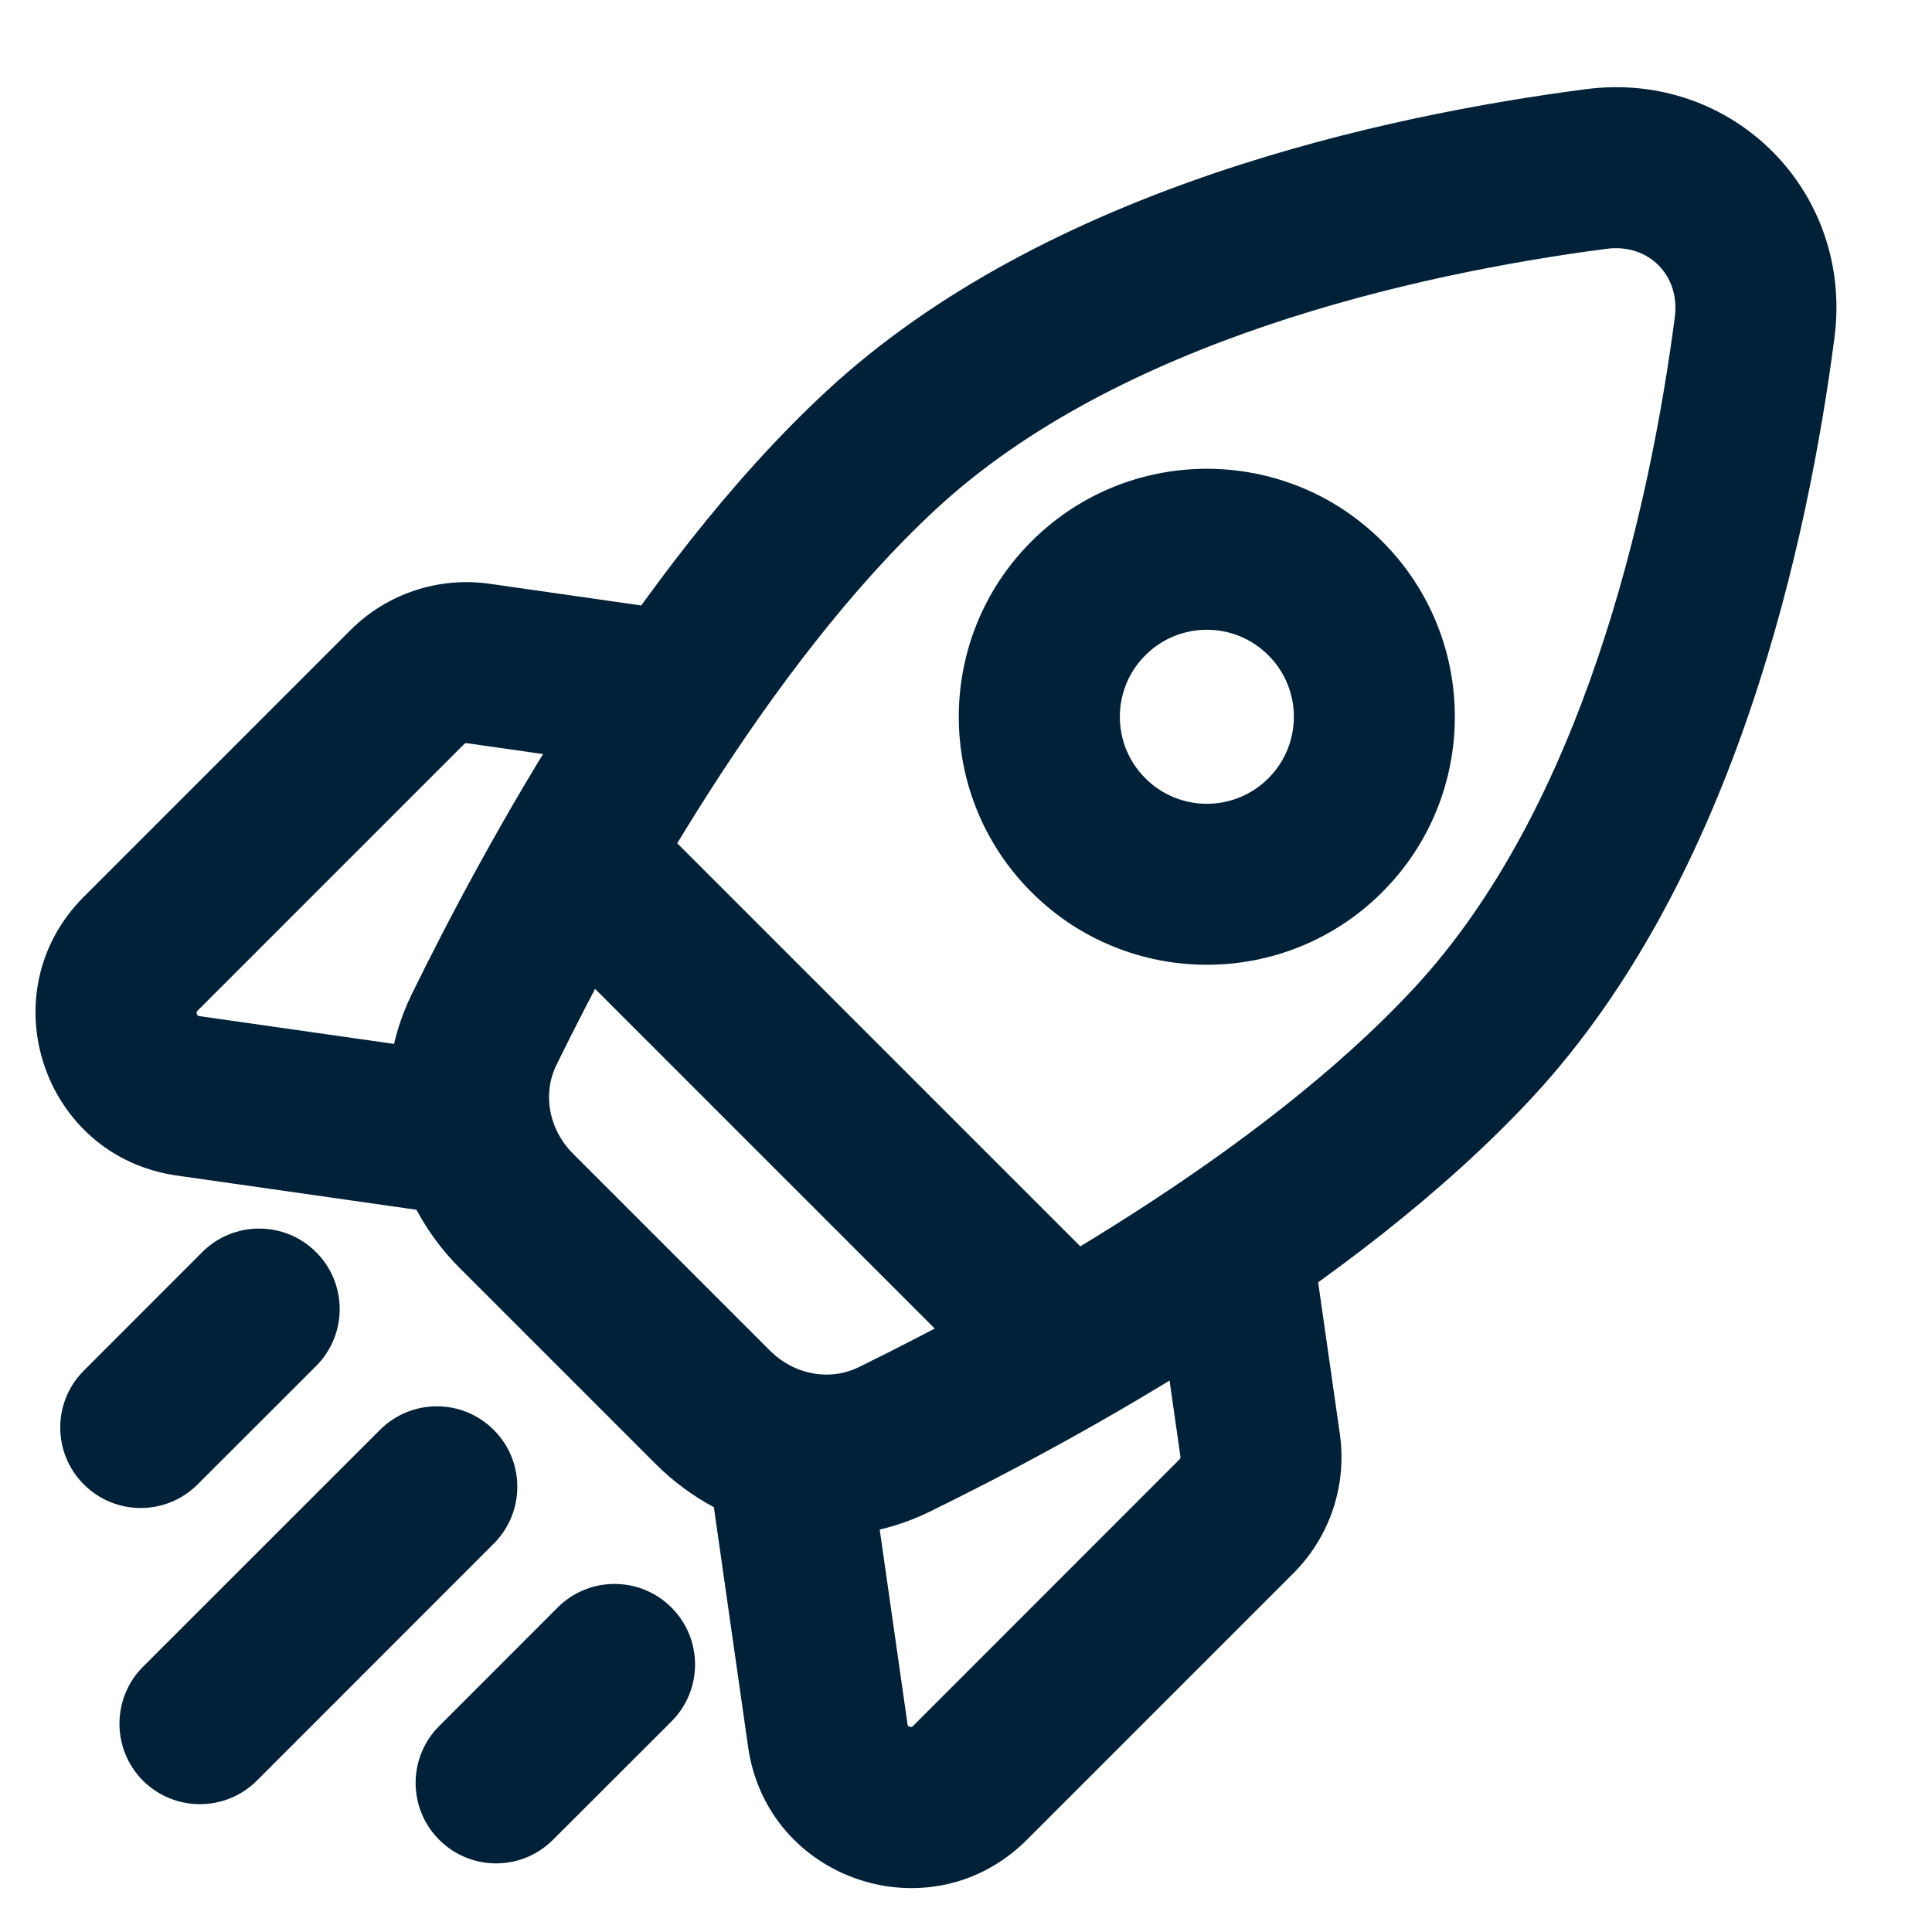 <svg width="18" height="18" viewBox="0 0 18 18" fill="none" xmlns="http://www.w3.org/2000/svg">
<path d="M13.727 9.713L13.177 9.203L13.727 9.713ZM8.209 4.195L8.719 4.745L8.209 4.195ZM16.347 3.051L17.091 3.148L16.347 3.051ZM14.871 1.575L14.968 2.318L14.871 1.575ZM4.511 9.59L5.185 9.92L4.511 9.59ZM8.332 13.411L8.002 12.737L8.332 13.411ZM5.98 7.527C5.687 7.234 5.212 7.234 4.919 7.527C4.626 7.82 4.626 8.295 4.919 8.588L5.98 7.527ZM9.334 13.003C9.627 13.296 10.102 13.296 10.395 13.003C10.688 12.71 10.688 12.235 10.395 11.942L9.334 13.003ZM4.6 14.382C4.893 14.089 4.893 13.614 4.6 13.322C4.308 13.029 3.833 13.029 3.54 13.322L4.6 14.382ZM1.332 15.529C1.04 15.822 1.04 16.297 1.332 16.59C1.625 16.882 2.1 16.882 2.393 16.59L1.332 15.529ZM2.945 12.727C3.238 12.434 3.238 11.959 2.945 11.666C2.652 11.373 2.177 11.373 1.884 11.666L2.945 12.727ZM0.781 12.77C0.488 13.062 0.488 13.537 0.781 13.83C1.074 14.123 1.548 14.123 1.841 13.83L0.781 12.77ZM6.256 16.038C6.549 15.745 6.549 15.27 6.256 14.977C5.963 14.684 5.488 14.684 5.195 14.977L6.256 16.038ZM4.092 16.081C3.799 16.373 3.799 16.848 4.092 17.141C4.385 17.434 4.859 17.434 5.152 17.141L4.092 16.081ZM7.712 16.169L8.455 16.063L7.712 16.169ZM11.741 13.466L12.483 13.36L11.741 13.466ZM1.752 10.21L1.858 9.467L1.858 9.467L1.752 10.21ZM4.456 6.181L4.35 6.924L4.35 6.924L4.456 6.181ZM7.169 12.579L5.343 10.753L4.283 11.814L6.108 13.639L7.169 12.579ZM13.177 9.203C11.722 10.772 9.346 12.078 8.002 12.737L8.662 14.084C10.022 13.418 12.618 12.011 14.277 10.223L13.177 9.203ZM5.185 9.92C5.844 8.575 7.149 6.2 8.719 4.745L7.699 3.645C5.911 5.303 4.504 7.9 3.838 9.259L5.185 9.92ZM15.604 2.954C15.367 4.763 14.741 7.517 13.177 9.203L14.277 10.223C16.184 8.167 16.85 4.993 17.091 3.148L15.604 2.954ZM8.719 4.745C10.405 3.181 13.159 2.555 14.968 2.318L14.774 0.831C12.929 1.072 9.755 1.738 7.699 3.645L8.719 4.745ZM17.091 3.148C17.27 1.782 16.14 0.652 14.774 0.831L14.968 2.318C15.358 2.267 15.655 2.564 15.604 2.954L17.091 3.148ZM5.343 10.753C5.106 10.517 5.055 10.184 5.185 9.92L3.838 9.259C3.408 10.136 3.621 11.153 4.283 11.814L5.343 10.753ZM6.108 13.639C6.769 14.301 7.786 14.514 8.662 14.084L8.002 12.737C7.738 12.867 7.405 12.816 7.169 12.579L6.108 13.639ZM4.919 8.588L9.334 13.003L10.395 11.942L5.98 7.527L4.919 8.588ZM3.54 13.322L1.332 15.529L2.393 16.59L4.6 14.382L3.54 13.322ZM1.884 11.666L0.781 12.77L1.841 13.83L2.945 12.727L1.884 11.666ZM5.195 14.977L4.092 16.081L5.152 17.141L6.256 16.038L5.195 14.977ZM9.61 5.044C8.707 5.946 8.707 7.41 9.61 8.312L10.671 7.251C10.354 6.935 10.354 6.421 10.671 6.105L9.61 5.044ZM9.61 8.312C10.512 9.214 11.976 9.214 12.878 8.312L11.817 7.251C11.501 7.568 10.987 7.568 10.671 7.251L9.61 8.312ZM12.878 8.312C13.78 7.41 13.78 5.946 12.878 5.044L11.817 6.105C12.134 6.421 12.134 6.935 11.817 7.251L12.878 8.312ZM12.878 5.044C11.976 4.142 10.512 4.142 9.61 5.044L10.671 6.105C10.987 5.788 11.501 5.788 11.817 6.105L12.878 5.044ZM10.989 13.597L8.506 16.081L9.567 17.141L12.05 14.658L10.989 13.597ZM8.455 16.063L8.124 13.746L6.639 13.958L6.97 16.276L8.455 16.063ZM10.777 12.027L10.998 13.572L12.483 13.36L12.262 11.814L10.777 12.027ZM8.506 16.081C8.5 16.087 8.497 16.089 8.496 16.089C8.495 16.09 8.494 16.09 8.493 16.09C8.491 16.09 8.484 16.091 8.475 16.088C8.466 16.085 8.461 16.08 8.459 16.079C8.459 16.078 8.458 16.078 8.458 16.076C8.458 16.076 8.456 16.072 8.455 16.063L6.97 16.276C7.148 17.524 8.675 18.033 9.567 17.141L8.506 16.081ZM12.05 14.658C12.391 14.317 12.551 13.836 12.483 13.36L10.998 13.572C10.999 13.581 10.996 13.591 10.989 13.597L12.05 14.658ZM3.264 5.872L0.781 8.355L1.841 9.416L4.325 6.932L3.264 5.872ZM1.646 10.952L3.964 11.283L4.176 9.798L1.858 9.467L1.646 10.952ZM6.108 5.66L4.562 5.439L4.35 6.924L5.895 7.145L6.108 5.66ZM0.781 8.355C-0.111 9.247 0.398 10.774 1.646 10.952L1.858 9.467C1.85 9.466 1.846 9.464 1.845 9.464C1.844 9.464 1.844 9.463 1.843 9.463C1.842 9.461 1.837 9.456 1.834 9.447C1.831 9.437 1.831 9.431 1.832 9.429C1.832 9.428 1.832 9.427 1.833 9.426C1.833 9.425 1.835 9.422 1.841 9.416L0.781 8.355ZM4.325 6.932C4.331 6.926 4.341 6.922 4.35 6.924L4.562 5.439C4.086 5.371 3.604 5.531 3.264 5.872L4.325 6.932Z" fill="#012138"/>
</svg>
